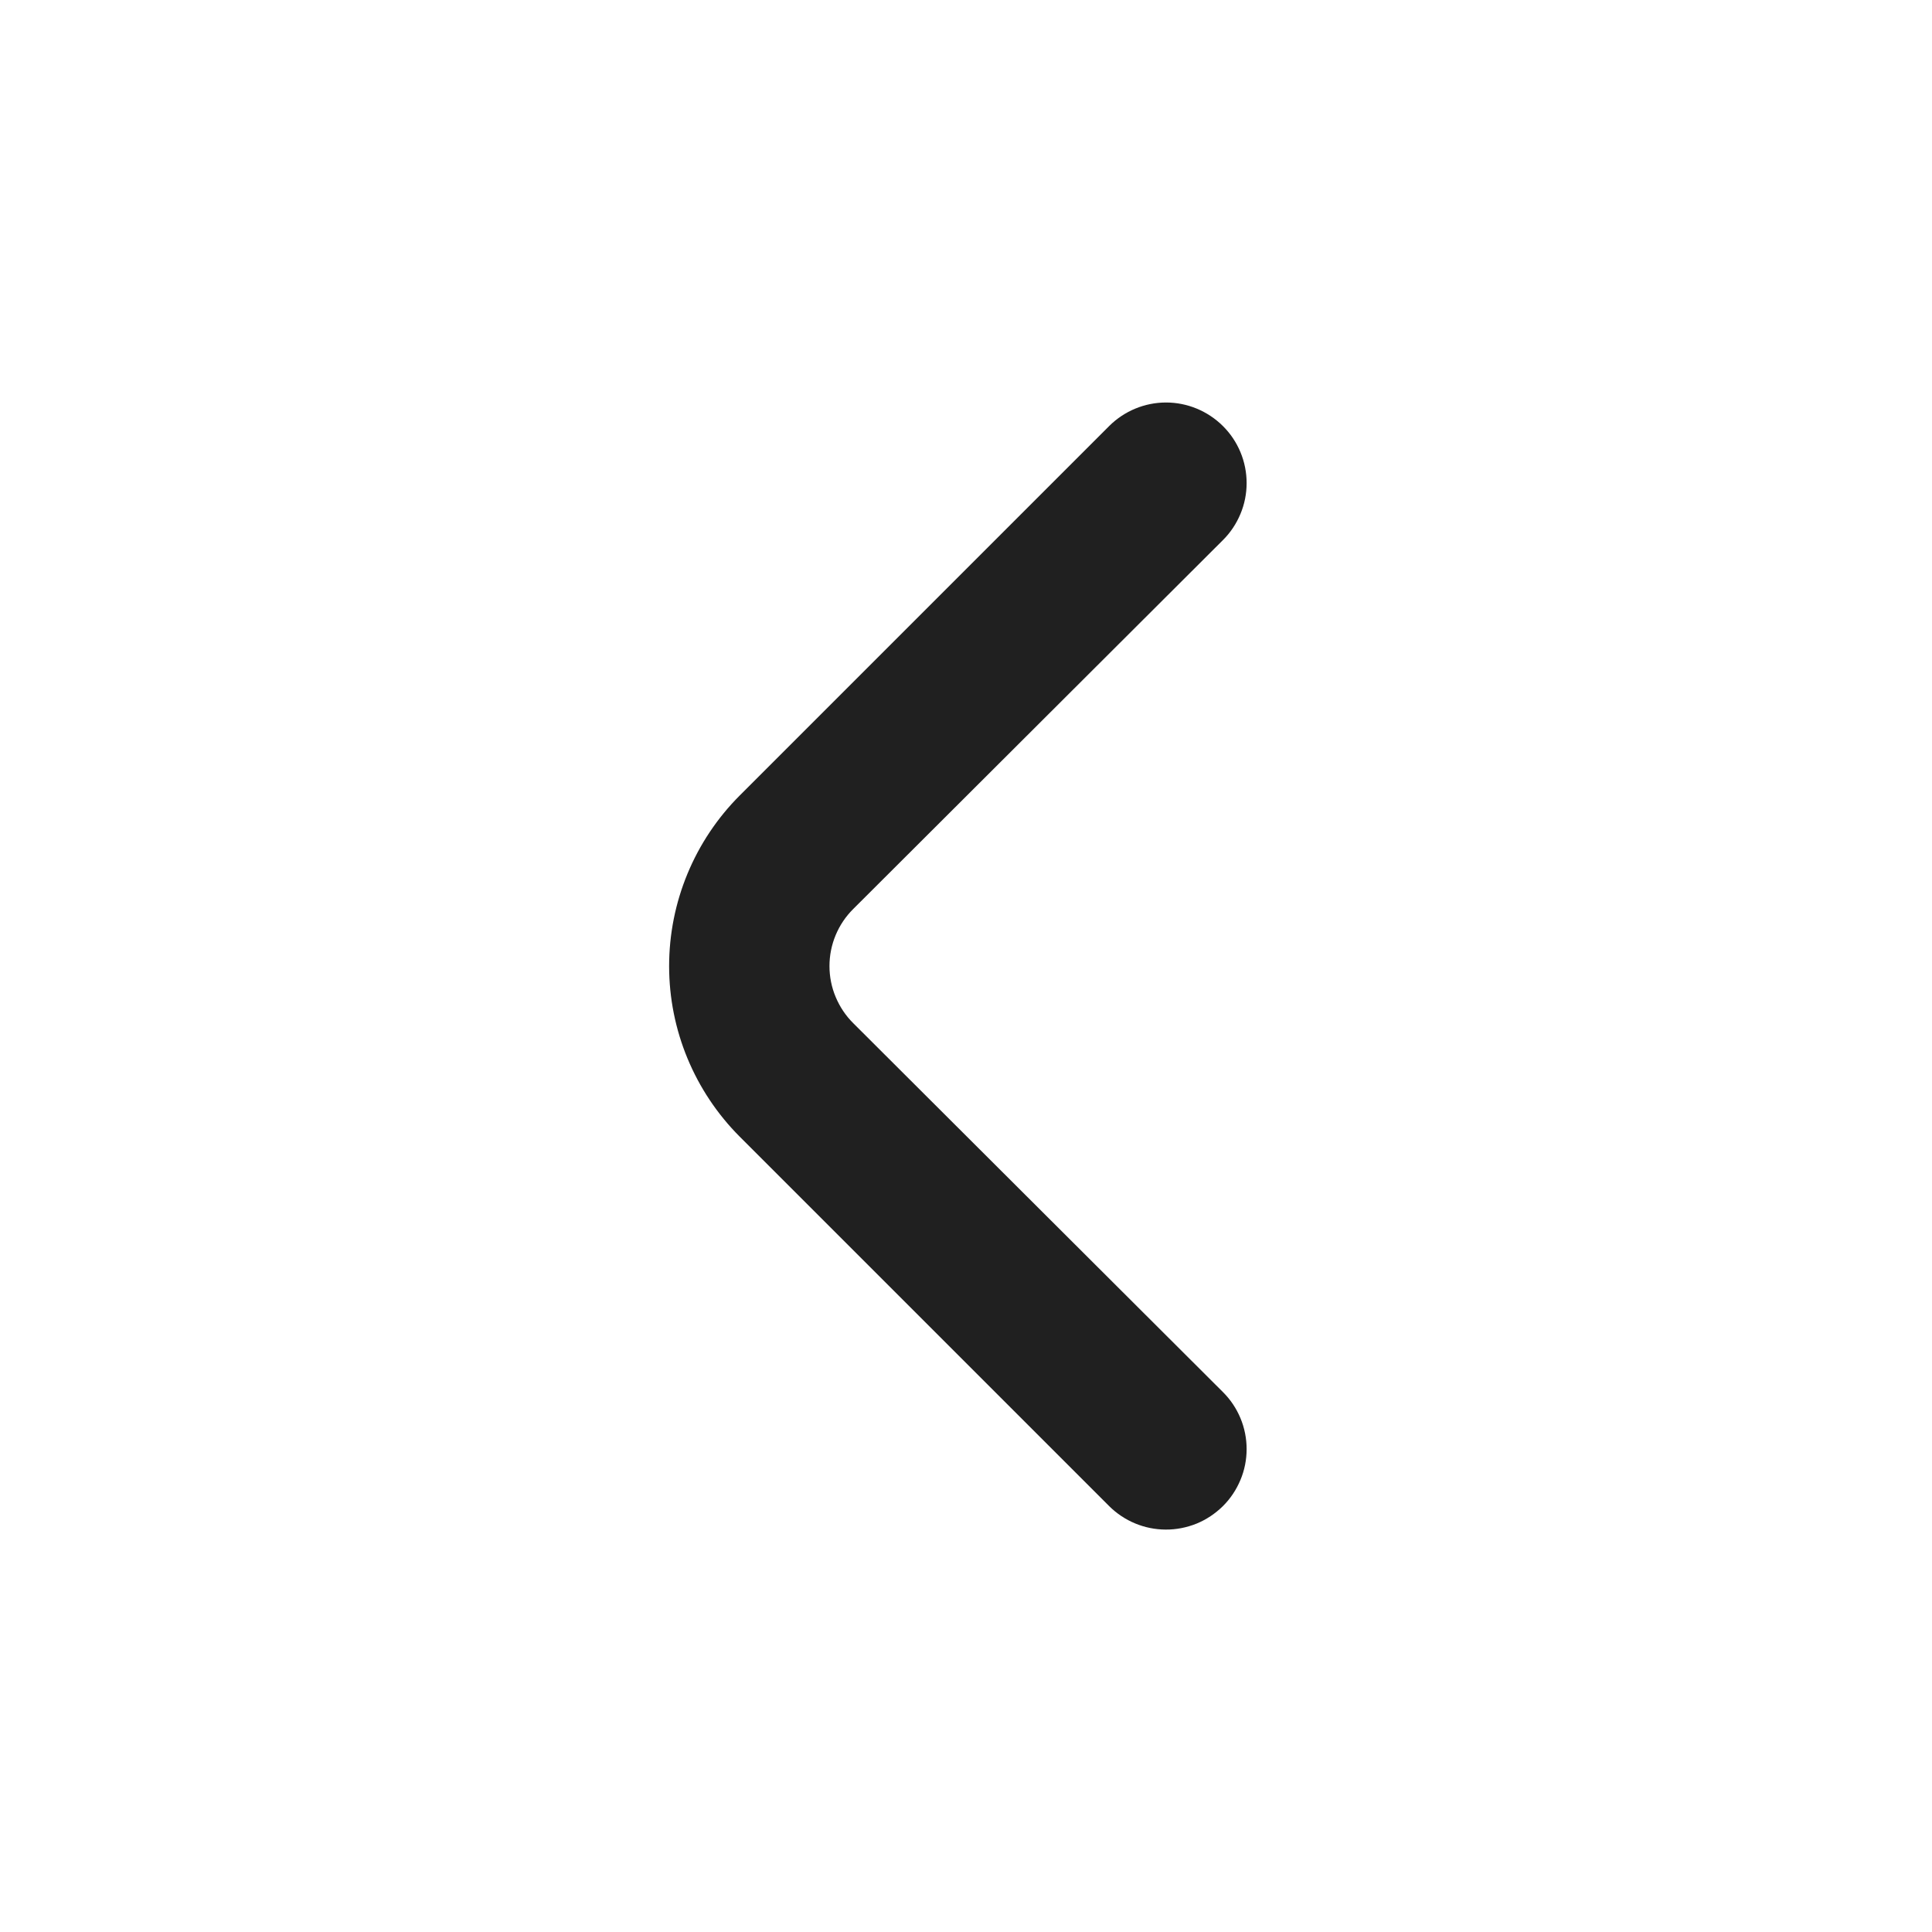 <svg width="24" height="24" viewBox="0 0 24 24" fill="none" xmlns="http://www.w3.org/2000/svg">
<path d="M10.6 12.711C10.506 12.618 10.432 12.507 10.381 12.385C10.33 12.264 10.304 12.133 10.304 12.001C10.304 11.869 10.33 11.738 10.381 11.616C10.432 11.494 10.506 11.384 10.6 11.291L15.19 6.711C15.284 6.618 15.358 6.507 15.409 6.385C15.46 6.264 15.486 6.133 15.486 6.001C15.486 5.869 15.46 5.738 15.409 5.616C15.358 5.494 15.284 5.384 15.19 5.291C15.002 5.105 14.749 5 14.485 5C14.221 5 13.967 5.105 13.78 5.291L9.19 9.881C8.628 10.443 8.312 11.206 8.312 12.001C8.312 12.796 8.628 13.558 9.19 14.121L13.78 18.711C13.966 18.895 14.217 19 14.48 19.001C14.611 19.002 14.742 18.976 14.864 18.927C14.986 18.877 15.096 18.803 15.19 18.711C15.284 18.618 15.358 18.507 15.409 18.385C15.46 18.264 15.486 18.133 15.486 18.001C15.486 17.869 15.46 17.738 15.409 17.616C15.358 17.494 15.284 17.384 15.19 17.291L10.6 12.711Z" fill="#202020"/>
</svg>
